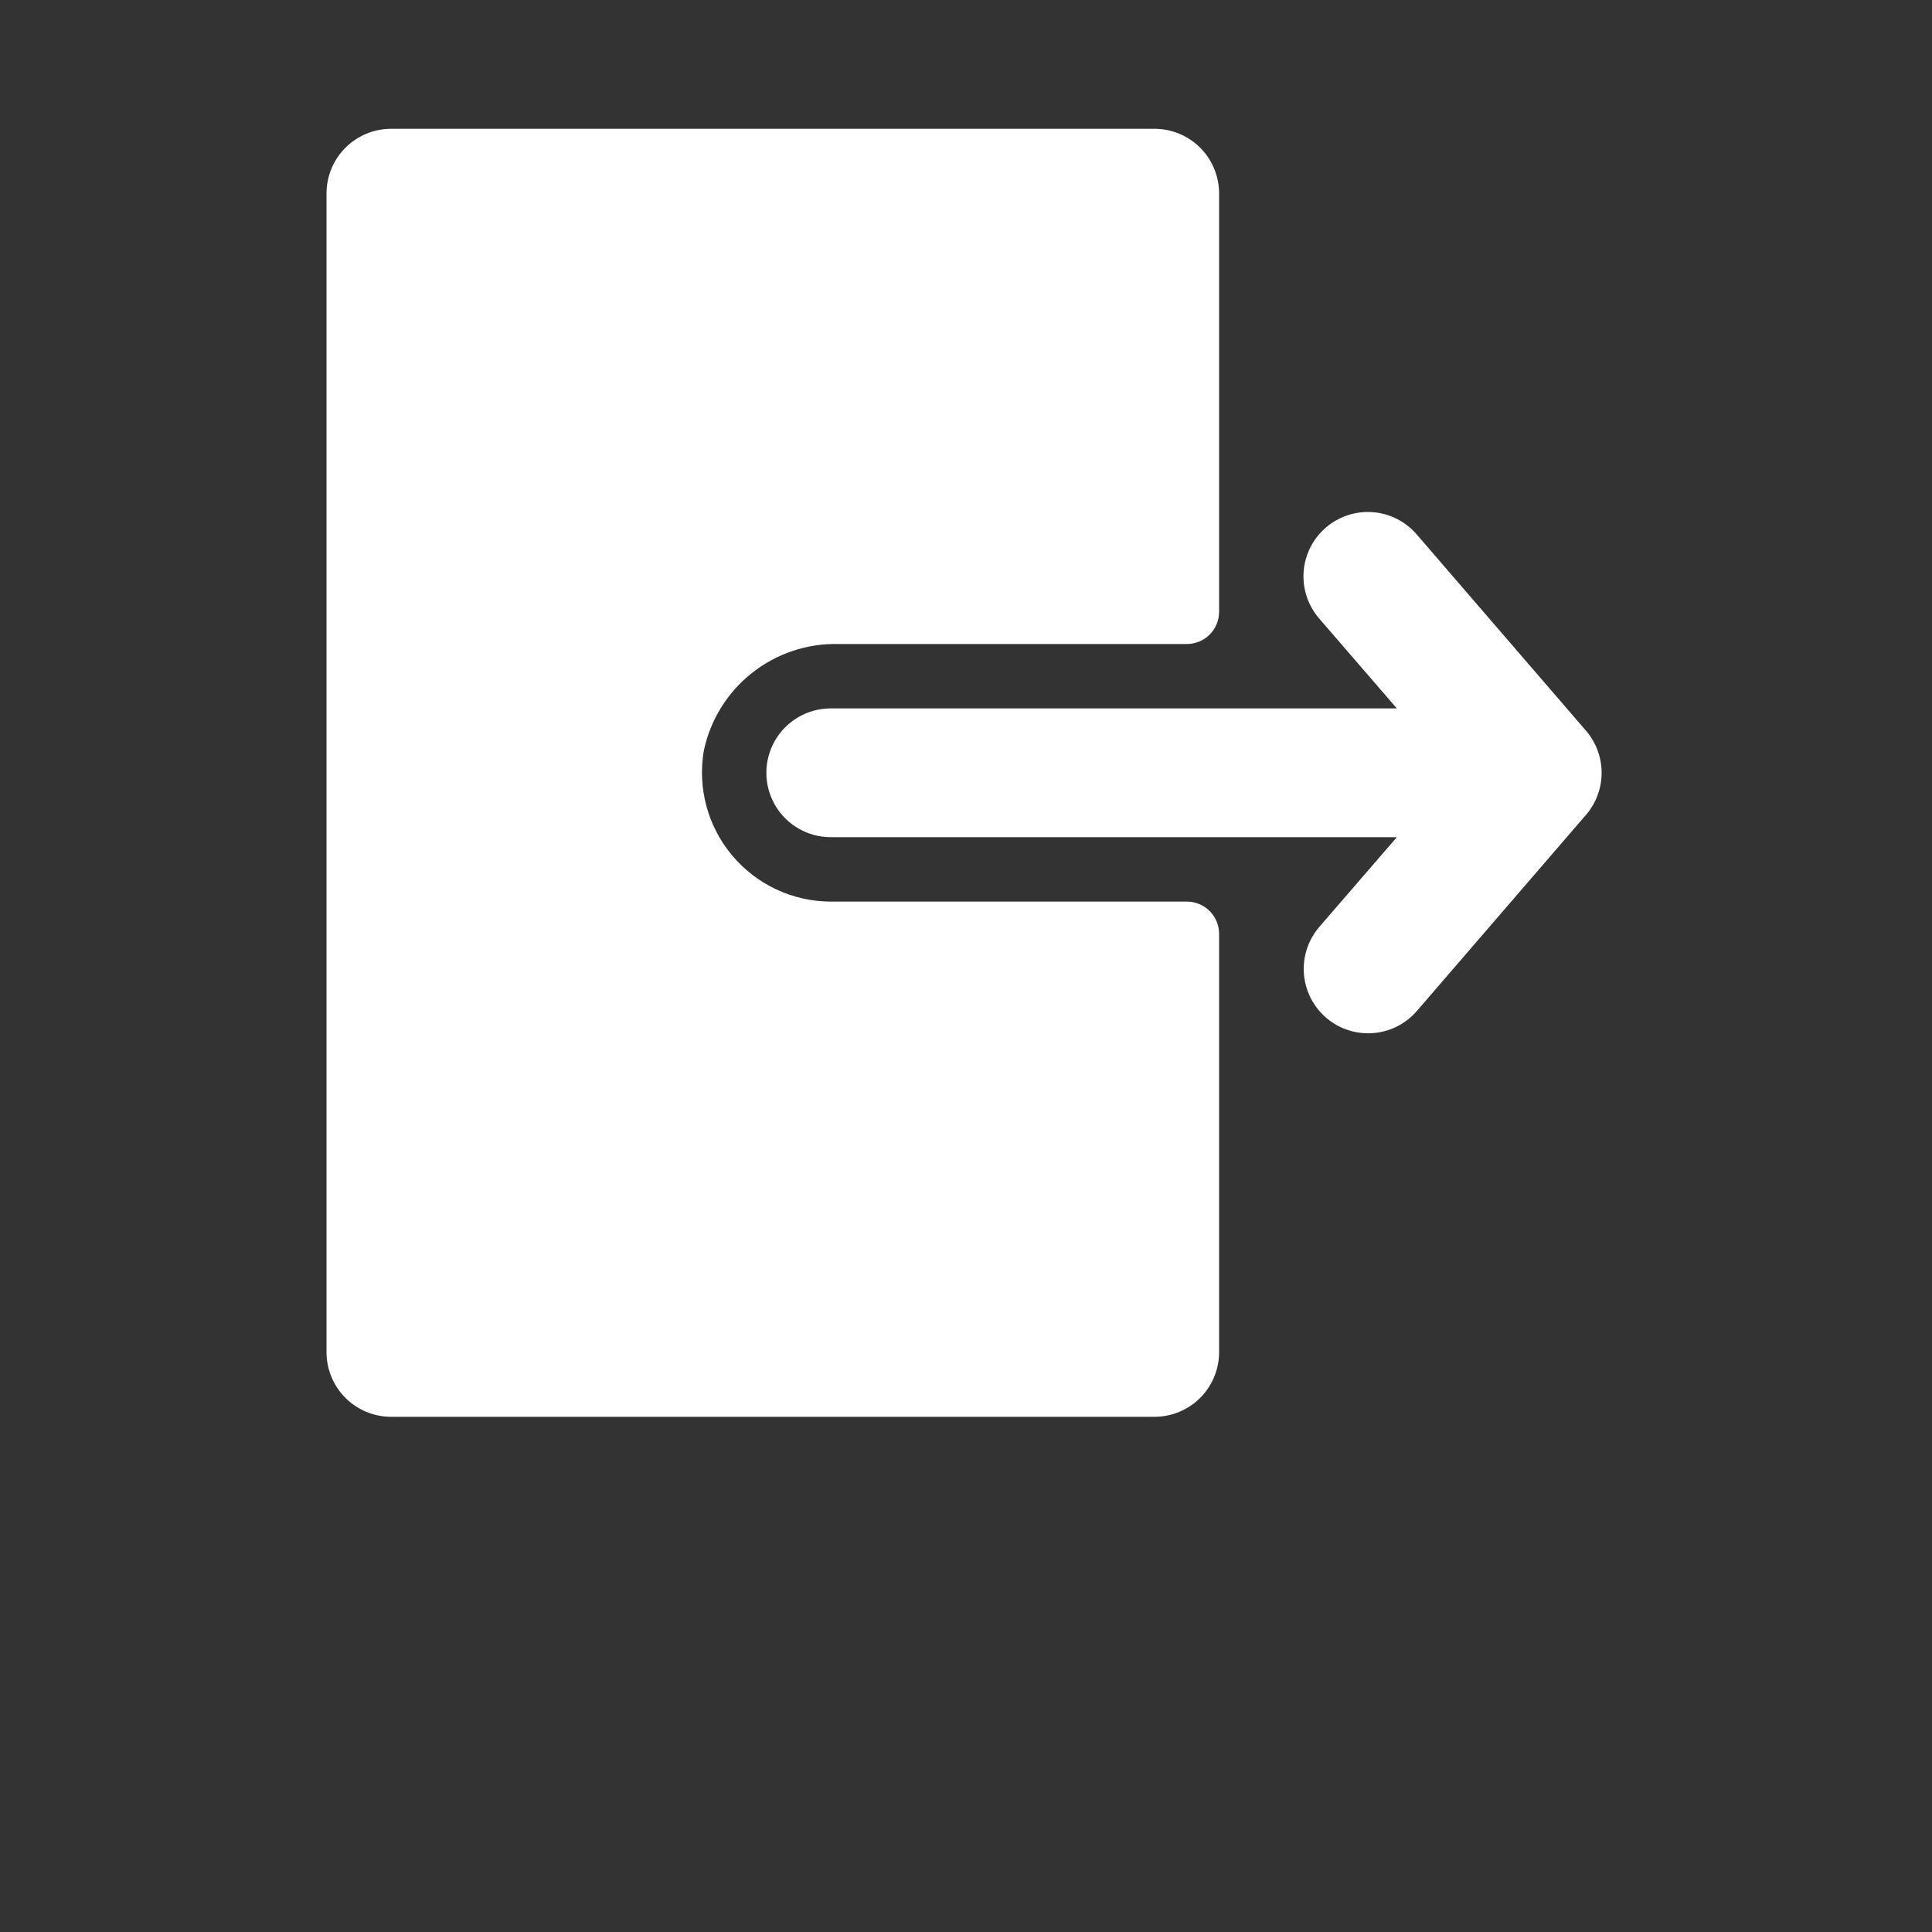 <?xml version="1.0" encoding="UTF-8"?>
<svg width="700pt" height="700pt" version="1.1" viewBox="0 0 700 700" xmlns="http://www.w3.org/2000/svg" fill="white">
 <rect x="0" y="0" width="700" height="700" fill="#333333" stroke="none"/>
 <path d="m441.7 338.33v151.67c-0.02 6.184-2.481 12.105-6.856 16.48-4.371 4.371-10.293 6.836-16.477 6.852h-276.73c-6.184-0.016-12.105-2.481-16.477-6.852-4.375-4.375-6.836-10.297-6.856-16.48v-420c0.02-6.184 2.481-12.105 6.856-16.48 4.371-4.371 10.293-6.836 16.477-6.852h276.73c6.184 0.016 12.105 2.481 16.477 6.852 4.375 4.375 6.836 10.297 6.856 16.48v151.67c0 3.094-1.227 6.059-3.418 8.25-2.188 2.188-5.152 3.414-8.246 3.414h-126.2c-11.379-0.27-22.492 3.449-31.414 10.52-8.922 7.066-15.086 17.035-17.422 28.176-2.309 13.562 1.469 27.457 10.332 37.984 8.859 10.523 21.906 16.617 35.664 16.656h129.04c3.094 0 6.059 1.227 8.246 3.414 2.191 2.191 3.418 5.156 3.418 8.25zm133-73.5-61.367-71.164c-5.418-6.336-13.805-9.301-22-7.773-8.195 1.523-14.953 7.305-17.734 15.164-2.777 7.859-1.148 16.605 4.269 22.941l28.234 32.668h-205.1c-8.336 0-16.039 4.445-20.207 11.664s-4.168 16.117 0 23.336 11.871 11.664 20.207 11.664h205.1l-28.234 32.668c-5.356 6.344-6.938 15.055-4.156 22.875s9.512 13.574 17.668 15.113c8.16 1.535 16.52-1.379 21.953-7.656l61.367-71.164c3.613-4.227 5.602-9.605 5.602-15.168s-1.988-10.941-5.602-15.168z"/>
</svg>
